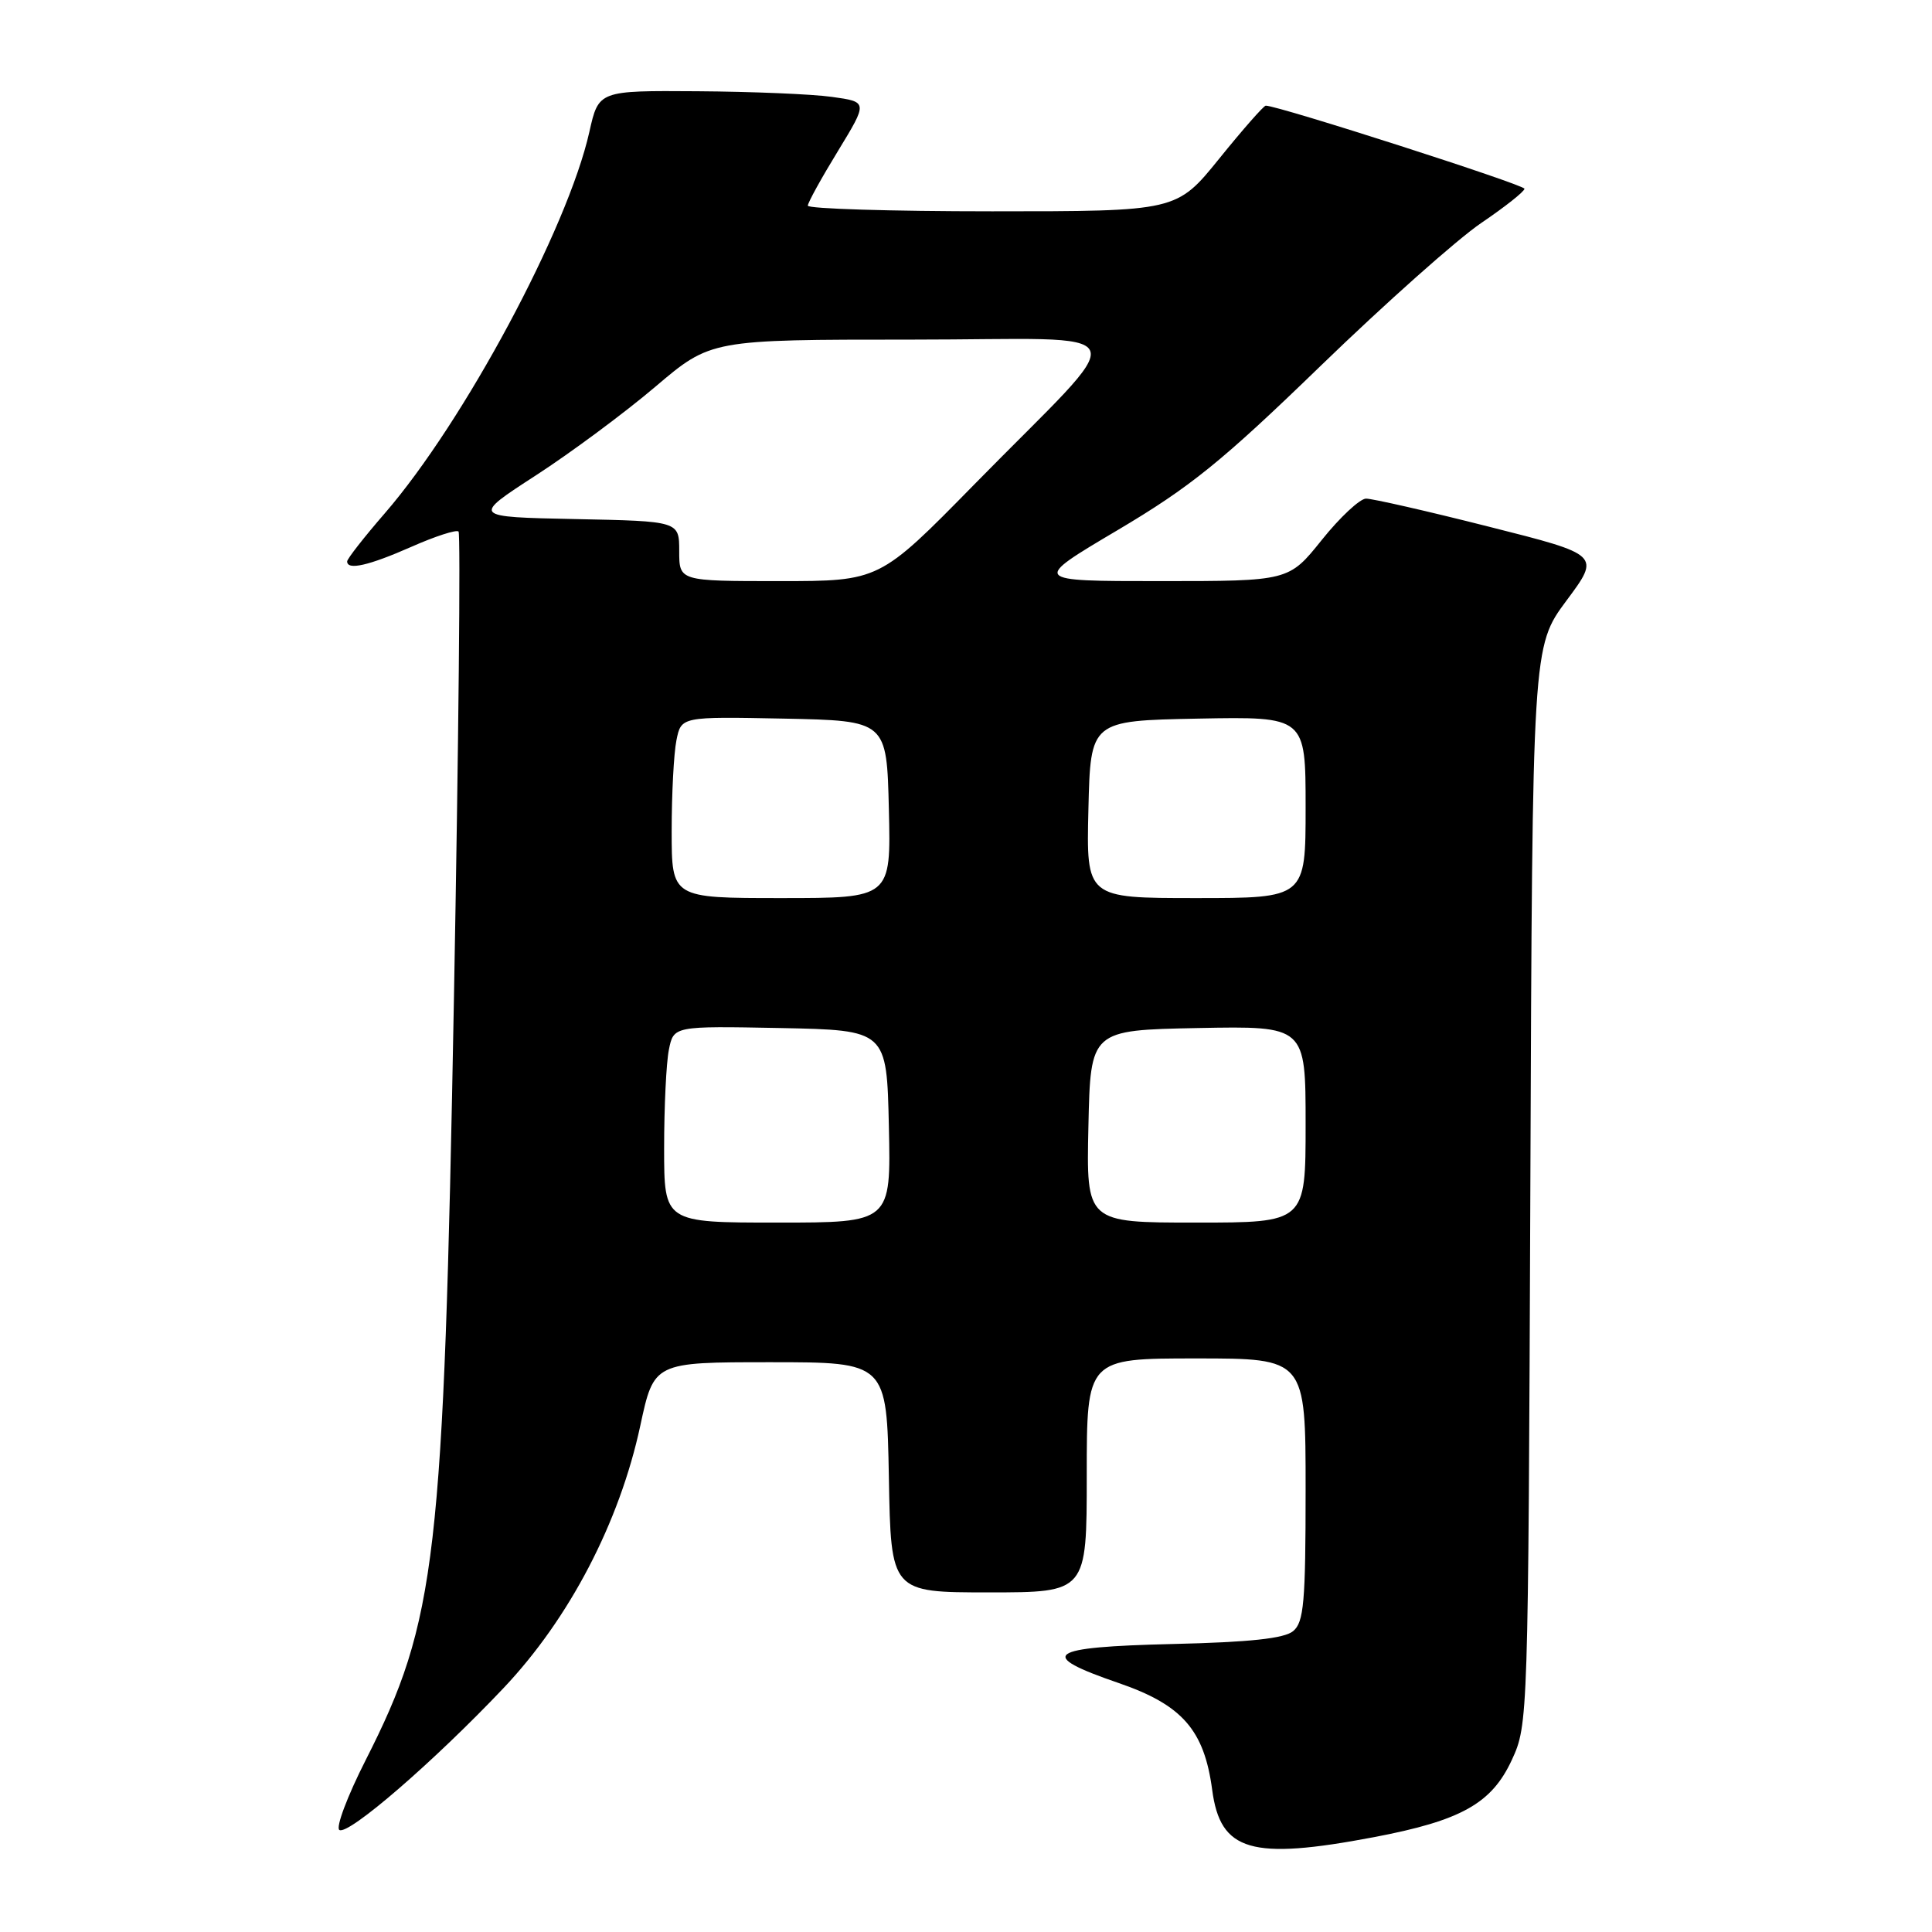 <?xml version="1.0" encoding="UTF-8" standalone="no"?>
<!DOCTYPE svg PUBLIC "-//W3C//DTD SVG 1.1//EN" "http://www.w3.org/Graphics/SVG/1.1/DTD/svg11.dtd" >
<svg xmlns="http://www.w3.org/2000/svg" xmlns:xlink="http://www.w3.org/1999/xlink" version="1.1" viewBox="0 0 256 256">
 <g >
 <path fill="currentColor"
d=" M 182.07 243.43 C 193.63 241.23 197.66 238.97 200.33 233.19 C 202.48 228.54 202.50 227.92 202.78 157.08 C 203.05 85.67 203.05 85.67 207.56 79.59 C 212.08 73.52 212.08 73.52 197.29 69.79 C 189.16 67.73 181.82 66.06 181.00 66.07 C 180.18 66.09 177.54 68.55 175.14 71.55 C 170.77 77.00 170.77 77.00 153.73 77.00 C 136.68 77.00 136.68 77.00 148.08 70.25 C 157.71 64.54 161.88 61.18 174.99 48.48 C 183.52 40.22 193.09 31.71 196.25 29.56 C 199.41 27.42 202.00 25.37 202.00 25.01 C 202.00 24.48 169.38 14.00 167.72 14.00 C 167.45 14.00 164.68 17.15 161.57 21.00 C 155.91 28.00 155.91 28.00 131.46 28.00 C 118.01 28.00 107.02 27.66 107.04 27.25 C 107.05 26.84 108.85 23.58 111.04 20.00 C 115.00 13.50 115.00 13.50 110.25 12.84 C 107.64 12.47 99.61 12.14 92.41 12.09 C 79.32 12.00 79.32 12.00 78.09 17.49 C 75.23 30.25 61.47 55.91 51.00 68.00 C 48.25 71.17 46.00 74.05 46.00 74.39 C 46.00 75.60 48.85 74.95 54.50 72.46 C 57.66 71.06 60.48 70.15 60.76 70.43 C 61.04 70.71 60.77 98.52 60.15 132.22 C 58.78 206.68 57.85 214.70 48.46 233.21 C 46.03 237.99 44.46 242.17 44.97 242.48 C 46.16 243.22 57.49 233.42 66.71 223.69 C 75.45 214.46 82.08 201.74 84.84 188.92 C 86.65 180.50 86.65 180.50 102.08 180.50 C 117.50 180.50 117.50 180.50 117.78 195.75 C 118.05 211.00 118.05 211.00 131.03 211.00 C 144.00 211.00 144.00 211.00 144.00 195.50 C 144.00 180.00 144.00 180.00 158.50 180.00 C 173.00 180.00 173.00 180.00 173.00 197.38 C 173.00 212.31 172.77 214.95 171.35 216.13 C 170.17 217.11 165.62 217.60 155.35 217.84 C 138.67 218.24 137.28 219.25 148.23 223.01 C 156.66 225.91 159.56 229.23 160.62 237.16 C 161.70 245.33 165.77 246.52 182.07 243.43 Z  M 88.00 152.12 C 88.00 146.69 88.28 140.83 88.63 139.10 C 89.26 135.95 89.26 135.95 103.38 136.22 C 117.50 136.50 117.50 136.50 117.78 149.25 C 118.06 162.00 118.06 162.00 103.03 162.00 C 88.00 162.00 88.00 162.00 88.00 152.12 Z  M 144.22 149.25 C 144.50 136.50 144.50 136.50 158.75 136.22 C 173.00 135.95 173.00 135.95 173.00 148.97 C 173.00 162.00 173.00 162.00 158.47 162.00 C 143.94 162.00 143.94 162.00 144.22 149.25 Z  M 89.00 110.12 C 89.00 105.24 89.28 99.83 89.63 98.10 C 90.26 94.95 90.26 94.95 103.88 95.22 C 117.50 95.50 117.50 95.50 117.78 107.25 C 118.06 119.00 118.06 119.00 103.53 119.00 C 89.00 119.00 89.00 119.00 89.00 110.12 Z  M 144.22 107.25 C 144.50 95.50 144.50 95.50 158.75 95.22 C 173.00 94.95 173.00 94.95 173.00 106.97 C 173.00 119.00 173.00 119.00 158.47 119.00 C 143.94 119.00 143.94 119.00 144.22 107.25 Z  M 90.00 73.03 C 90.00 69.06 90.00 69.06 76.25 68.78 C 62.50 68.50 62.50 68.50 70.99 63.00 C 75.65 59.98 82.78 54.69 86.83 51.25 C 94.19 45.00 94.19 45.00 120.78 45.00 C 151.50 45.00 150.41 42.47 129.04 64.25 C 116.53 77.00 116.53 77.00 103.26 77.00 C 90.00 77.00 90.00 77.00 90.00 73.03 Z "/>
</g>
</svg>
